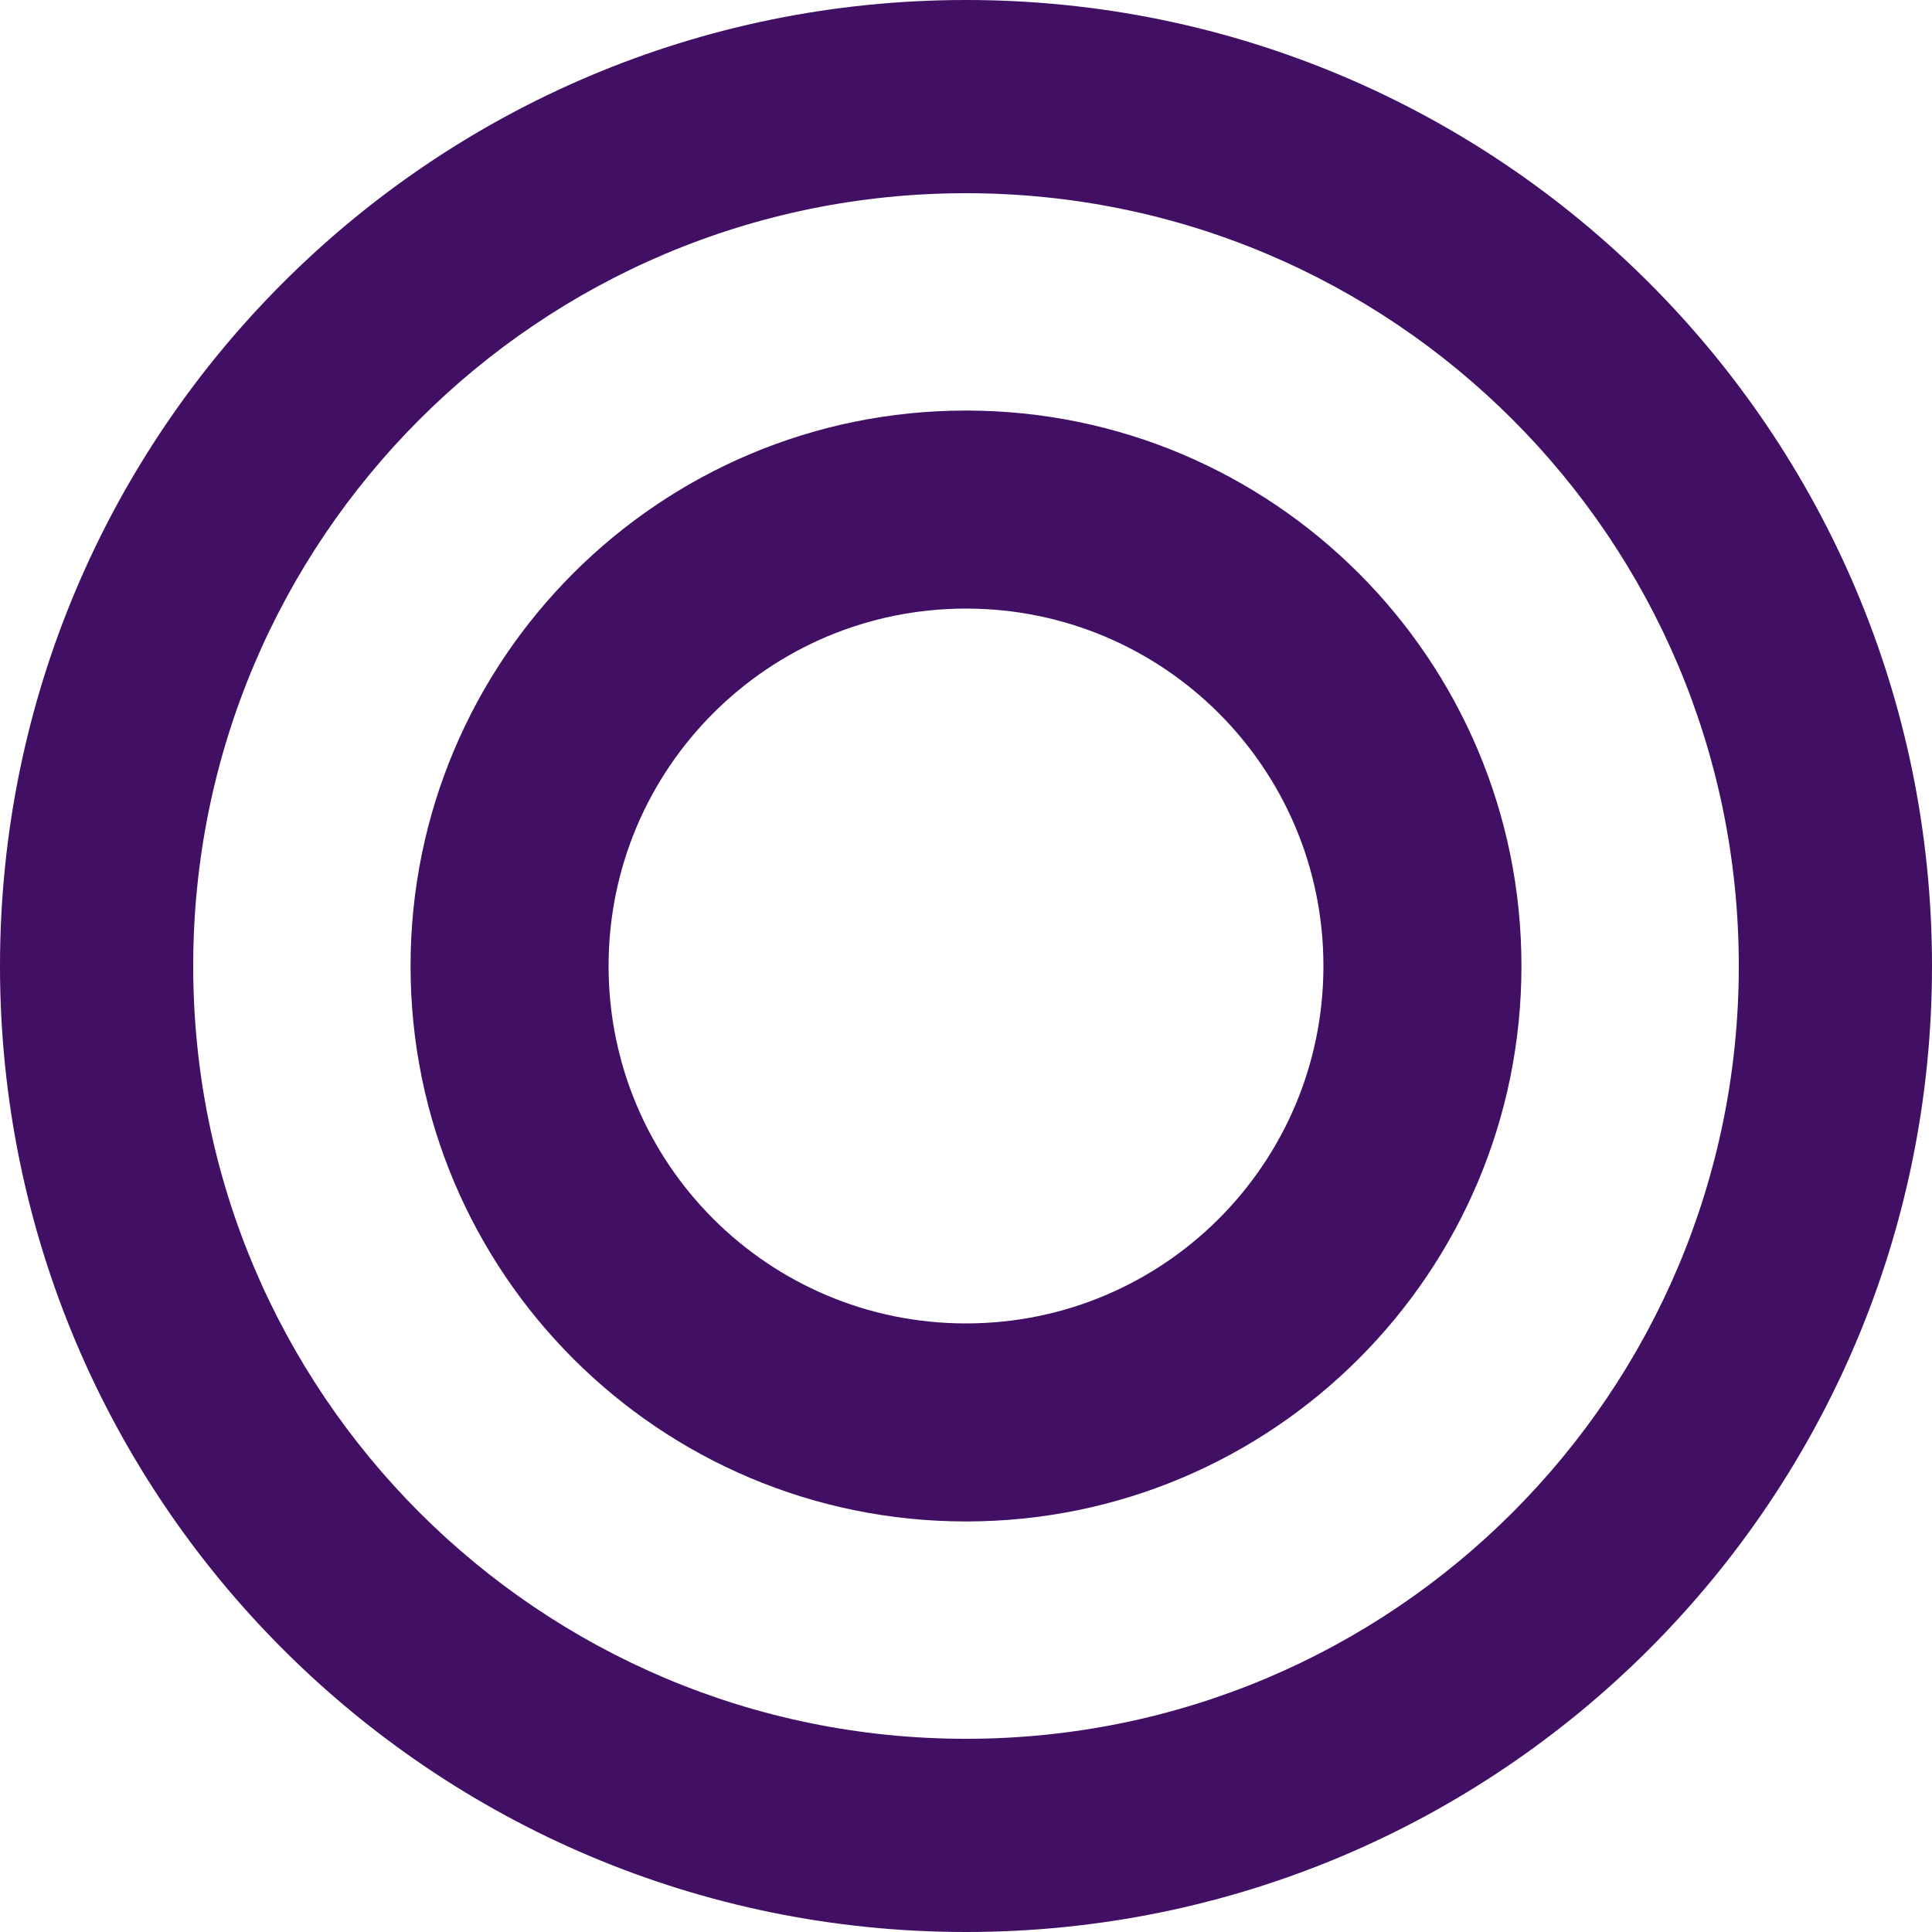<?xml version="1.0" encoding="utf-8"?>
<!-- Generator: Adobe Illustrator 22.0.0, SVG Export Plug-In . SVG Version: 6.00 Build 0)  -->
<svg version="1.1" id="Layer_1" xmlns="http://www.w3.org/2000/svg" xmlns:xlink="http://www.w3.org/1999/xlink" x="0px" y="0px"
	 viewBox="0 0 400 400" style="enable-background:new 0 0 400 400;" xml:space="preserve">
<style type="text/css">
	.st0{fill:#410F64;}
</style>
<g>
	<g>
		<g>
			<g>
				<g>
					<g>
						<path class="st0" d="M200,0L200,0C89.5,0,0,89.5,0,200l0,0c0,110.5,89.5,200,200,200l0,0c110.5,0,200-89.5,200-200l0,0
							C400,89.5,310.5,0,200,0z M360,200c0,88.4-71.6,160-160,160l0,0c-88.4,0-160-71.6-160-160l0,0c0-88.4,71.6-160,160-160l0,0
							C288.4,40,360,111.6,360,200L360,200z"/>
					</g>
				</g>
			</g>
			<g>
				<g>
					<path class="st0" d="M200,85c-63.5,0-115,51.5-115,115s51.5,115,115,115s115-51.5,115-115S263.5,85,200,85z M200,274
						c-40.9,0-74-33.1-74-74s33.1-74,74-74s74,33.1,74,74S240.9,274,200,274z"/>
				</g>
			</g>
		</g>
	</g>
</g>
</svg>
